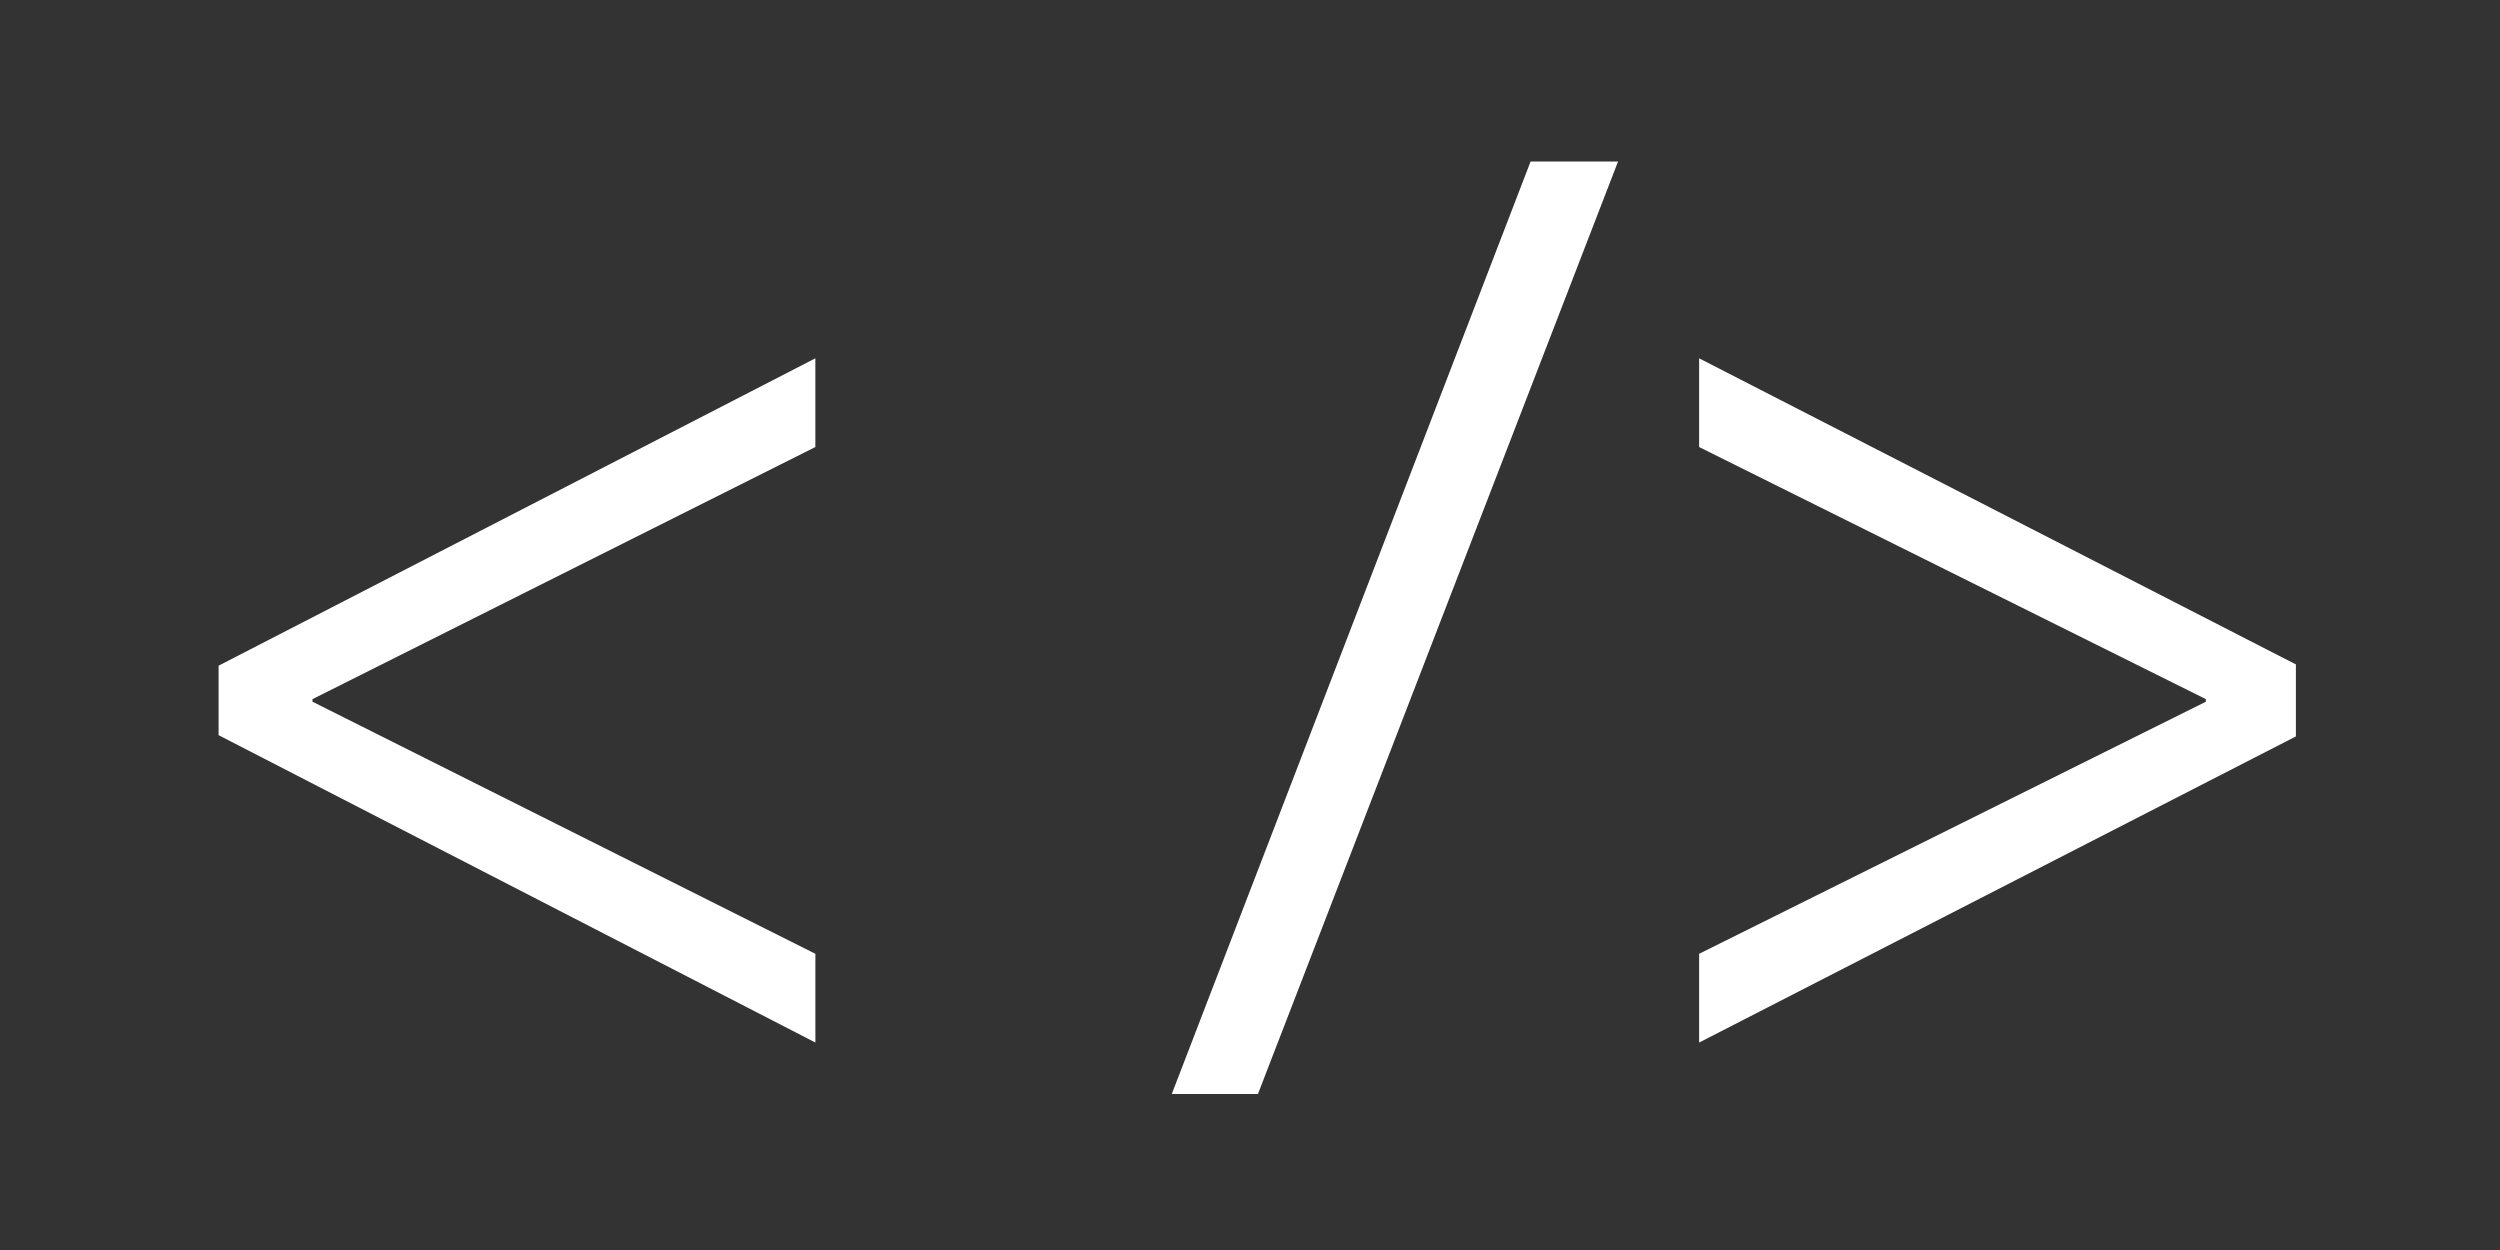 <?xml version="1.0" encoding="utf-8"?>
<!-- Generator: Adobe Illustrator 18.0.0, SVG Export Plug-In . SVG Version: 6.00 Build 0)  -->
<!DOCTYPE svg PUBLIC "-//W3C//DTD SVG 1.0//EN" "http://www.w3.org/TR/2001/REC-SVG-20010904/DTD/svg10.dtd">
<svg version="1.0" id="Layer_1" xmlns:x="http://ns.adobe.com/Extensibility/1.0/" xmlns:i="http://ns.adobe.com/AdobeIllustrator/10.0/" xmlns:graph="http://ns.adobe.com/Graphs/1.0/"
	 xmlns="http://www.w3.org/2000/svg" xmlns:xlink="http://www.w3.org/1999/xlink" xmlns:a="http://ns.adobe.com/AdobeSVGViewerExtensions/3.0/"
	 x="0px" y="0px" viewBox="0 0 113.386 56.693" enable-background="new 0 0 113.386 56.693" xml:space="preserve">
<rect x="0" y="0" width="113.386" height="56.693" fill="#333333" stroke="none"/>
<g>
	<g>
		<path fill="#FFFFFF" d="M9.914,30.192l27.066-13.941v4.024L14.172,31.709v0.116l22.809,11.434v4.025L9.914,33.343V30.192z"/>
		<path fill="#FFFFFF" d="M53.145,49.618L69.419,7.325h3.967L57.053,49.618H53.145z"/>
		<path fill="#FFFFFF" d="M104.129,33.4L77.063,47.284v-4.025l22.984-11.434v-0.116L77.063,20.275v-4.024l27.066,13.883V33.4z"/>
	</g>
</g>
</svg>
